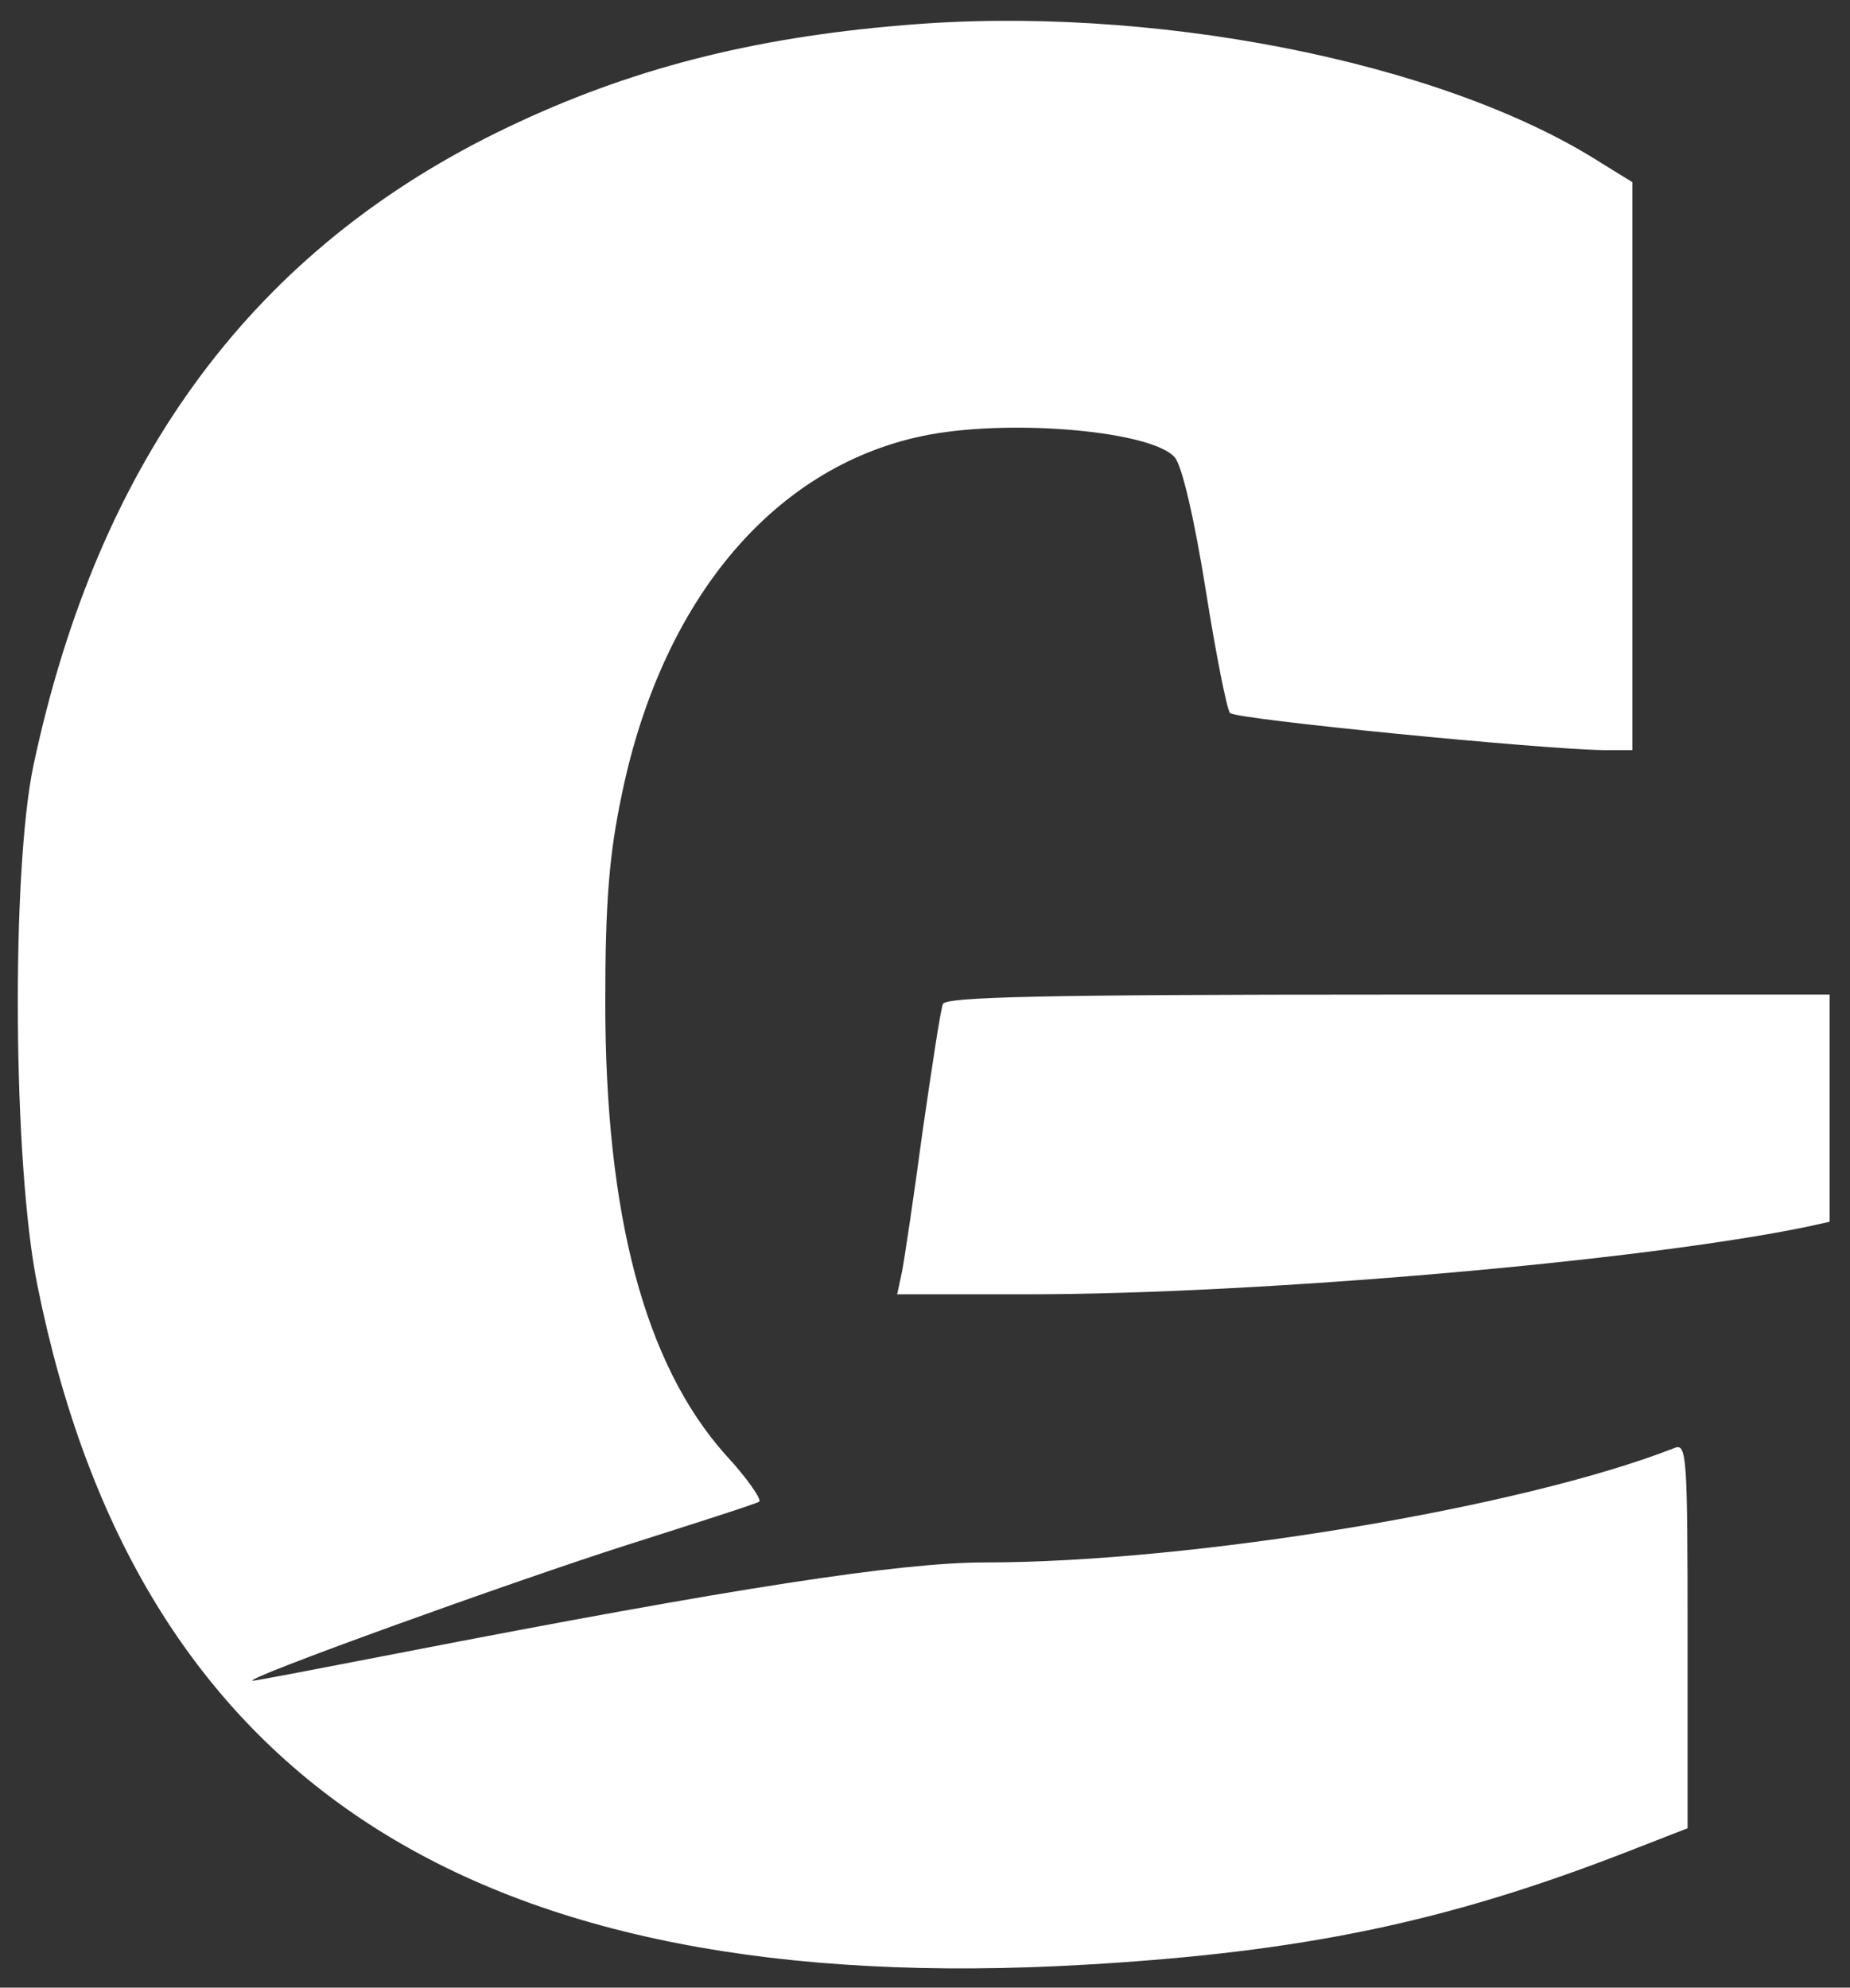 <?xml version="1.0" encoding="UTF-8" standalone="no"?><svg width="670" height="720" xmlns="http://www.w3.org/2000/svg" xmlns:xlink="http://www.w3.org/1999/xlink" xml:space="preserve" overflow="hidden"><rect width="100%" height="100%" fill="#333333" stroke="none"/><g transform="translate(-305 0)"><path d="M3895.47 3276.65C3840.33 3272.08 3796.33 3260.65 3752.62 3239.79 3660.91 3196.08 3604.34 3120.09 3580.63 3008.38 3572.63 2970.1 3573.2 2864.1 3582.06 2820.39 3618.06 2640.69 3740.05 2561.27 3961.46 2574.12 4040.31 2578.69 4092.31 2589.55 4157.74 2614.98L4179.73 2623.55 4179.73 2693.26C4179.73 2758.68 4179.45 2763.25 4174.88 2761.25 4119.45 2739.54 4000.32 2719.83 3925.18 2719.83 3894.61 2719.83 3834.9 2710.69 3712.91 2686.97 3684.91 2681.54 3661.2 2676.97 3660.05 2676.97 3656.05 2677.54 3753.48 2712.68 3795.47 2726.11 3820.61 2734.11 3842.04 2740.97 3843.47 2741.83 3844.61 2742.4 3839.18 2750.4 3831.19 2758.97 3802.04 2791.82 3787.76 2845.53 3787.76 2922.67 3787.76 2959.24 3789.19 2976.38 3793.76 2998.1 3808.62 3069.81 3850.04 3118.09 3905.18 3128.37 3936.32 3134.09 3986.03 3129.52 3994.03 3120.09 3996.6 3117.23 4001.17 3097.52 4005.17 3072.38 4008.89 3048.95 4012.89 3028.66 4014.03 3027.52 4016.03 3025.24 4126.6 3014.38 4149.17 3014.09L4159.74 3014.09 4159.74 3116.95 4159.74 3219.8 4147.74 3227.22C4090.03 3263.79 3984.32 3284.36 3895.47 3276.65Z" fill="#FFFFFF" transform="matrix(1 0 0 -1 -3263.55 3285.8)"/><path d="M3910.04 2922.1C3909.18 2920.1 3906.04 2899.24 3902.61 2875.53 3899.47 2852.1 3896.04 2829.25 3895.18 2824.96L3893.47 2816.96 3940.61 2816.96C4024.03 2816.96 4163.16 2828.96 4223.45 2841.53L4231.16 2843.25 4231.16 2884.39 4231.16 2925.53 4071.17 2925.53C3945.46 2925.53 3910.89 2924.67 3910.04 2922.1Z" fill="#FFFFFF" transform="matrix(1 0 0 -1 -3263.55 3285.8)"/></g></svg>